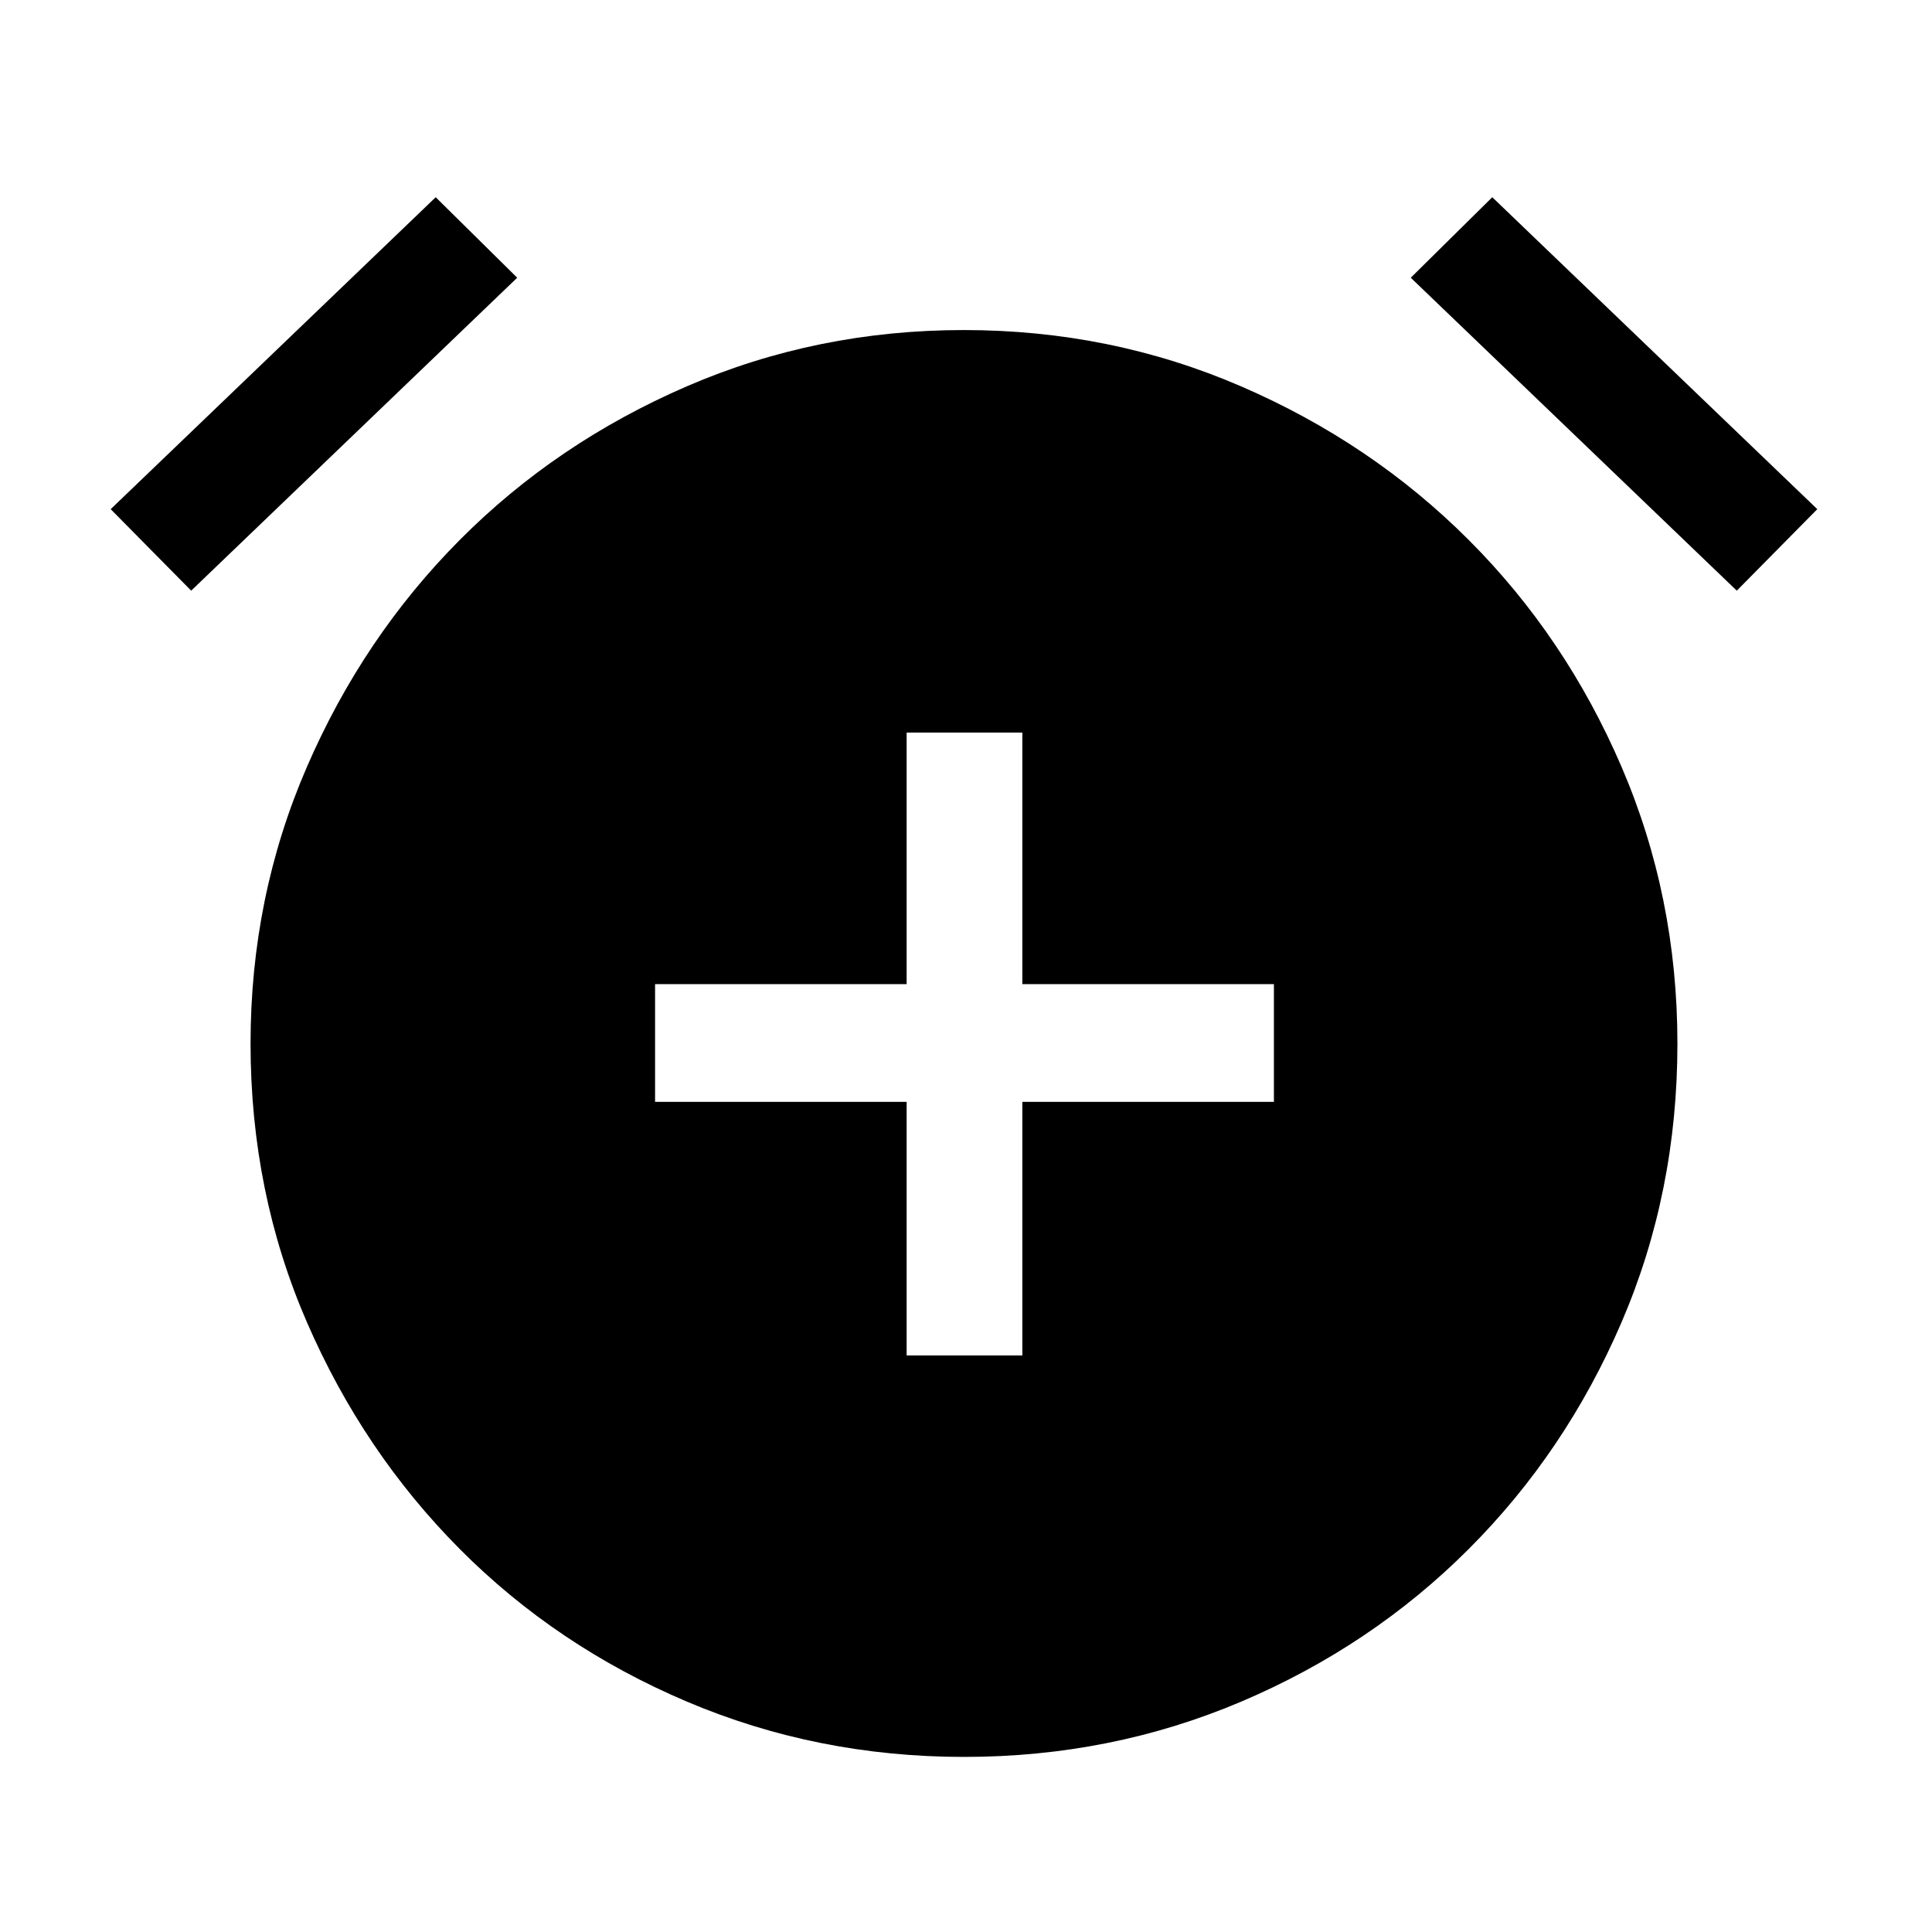 <svg xmlns="http://www.w3.org/2000/svg" height="48" viewBox="0 -960 960 960" width="48"><path d="M450.5-286.5H508v-126h125V-471H508v-125h-57.5v125h-125v58.5h125v126ZM479.07-87Q406-87 341.25-114.5T228.5-190.25q-48-48.25-76-112.75t-28-138.44q0-72.93 28-137.49 28-64.57 76-112.82T341.18-768q64.69-28 137.75-28 73.07 0 137.82 28t113 76.25q48.25 48.25 76 112.82t27.75 137.5q0 73.93-27.75 138.43t-76 112.75Q681.5-142 616.82-114.5 552.13-87 479.07-87ZM216.5-862l40.5 40L95-666.5 55-707l161.5-155Zm525 0L903-707l-40 40.5L701-822l40.5-40Z"/></svg>